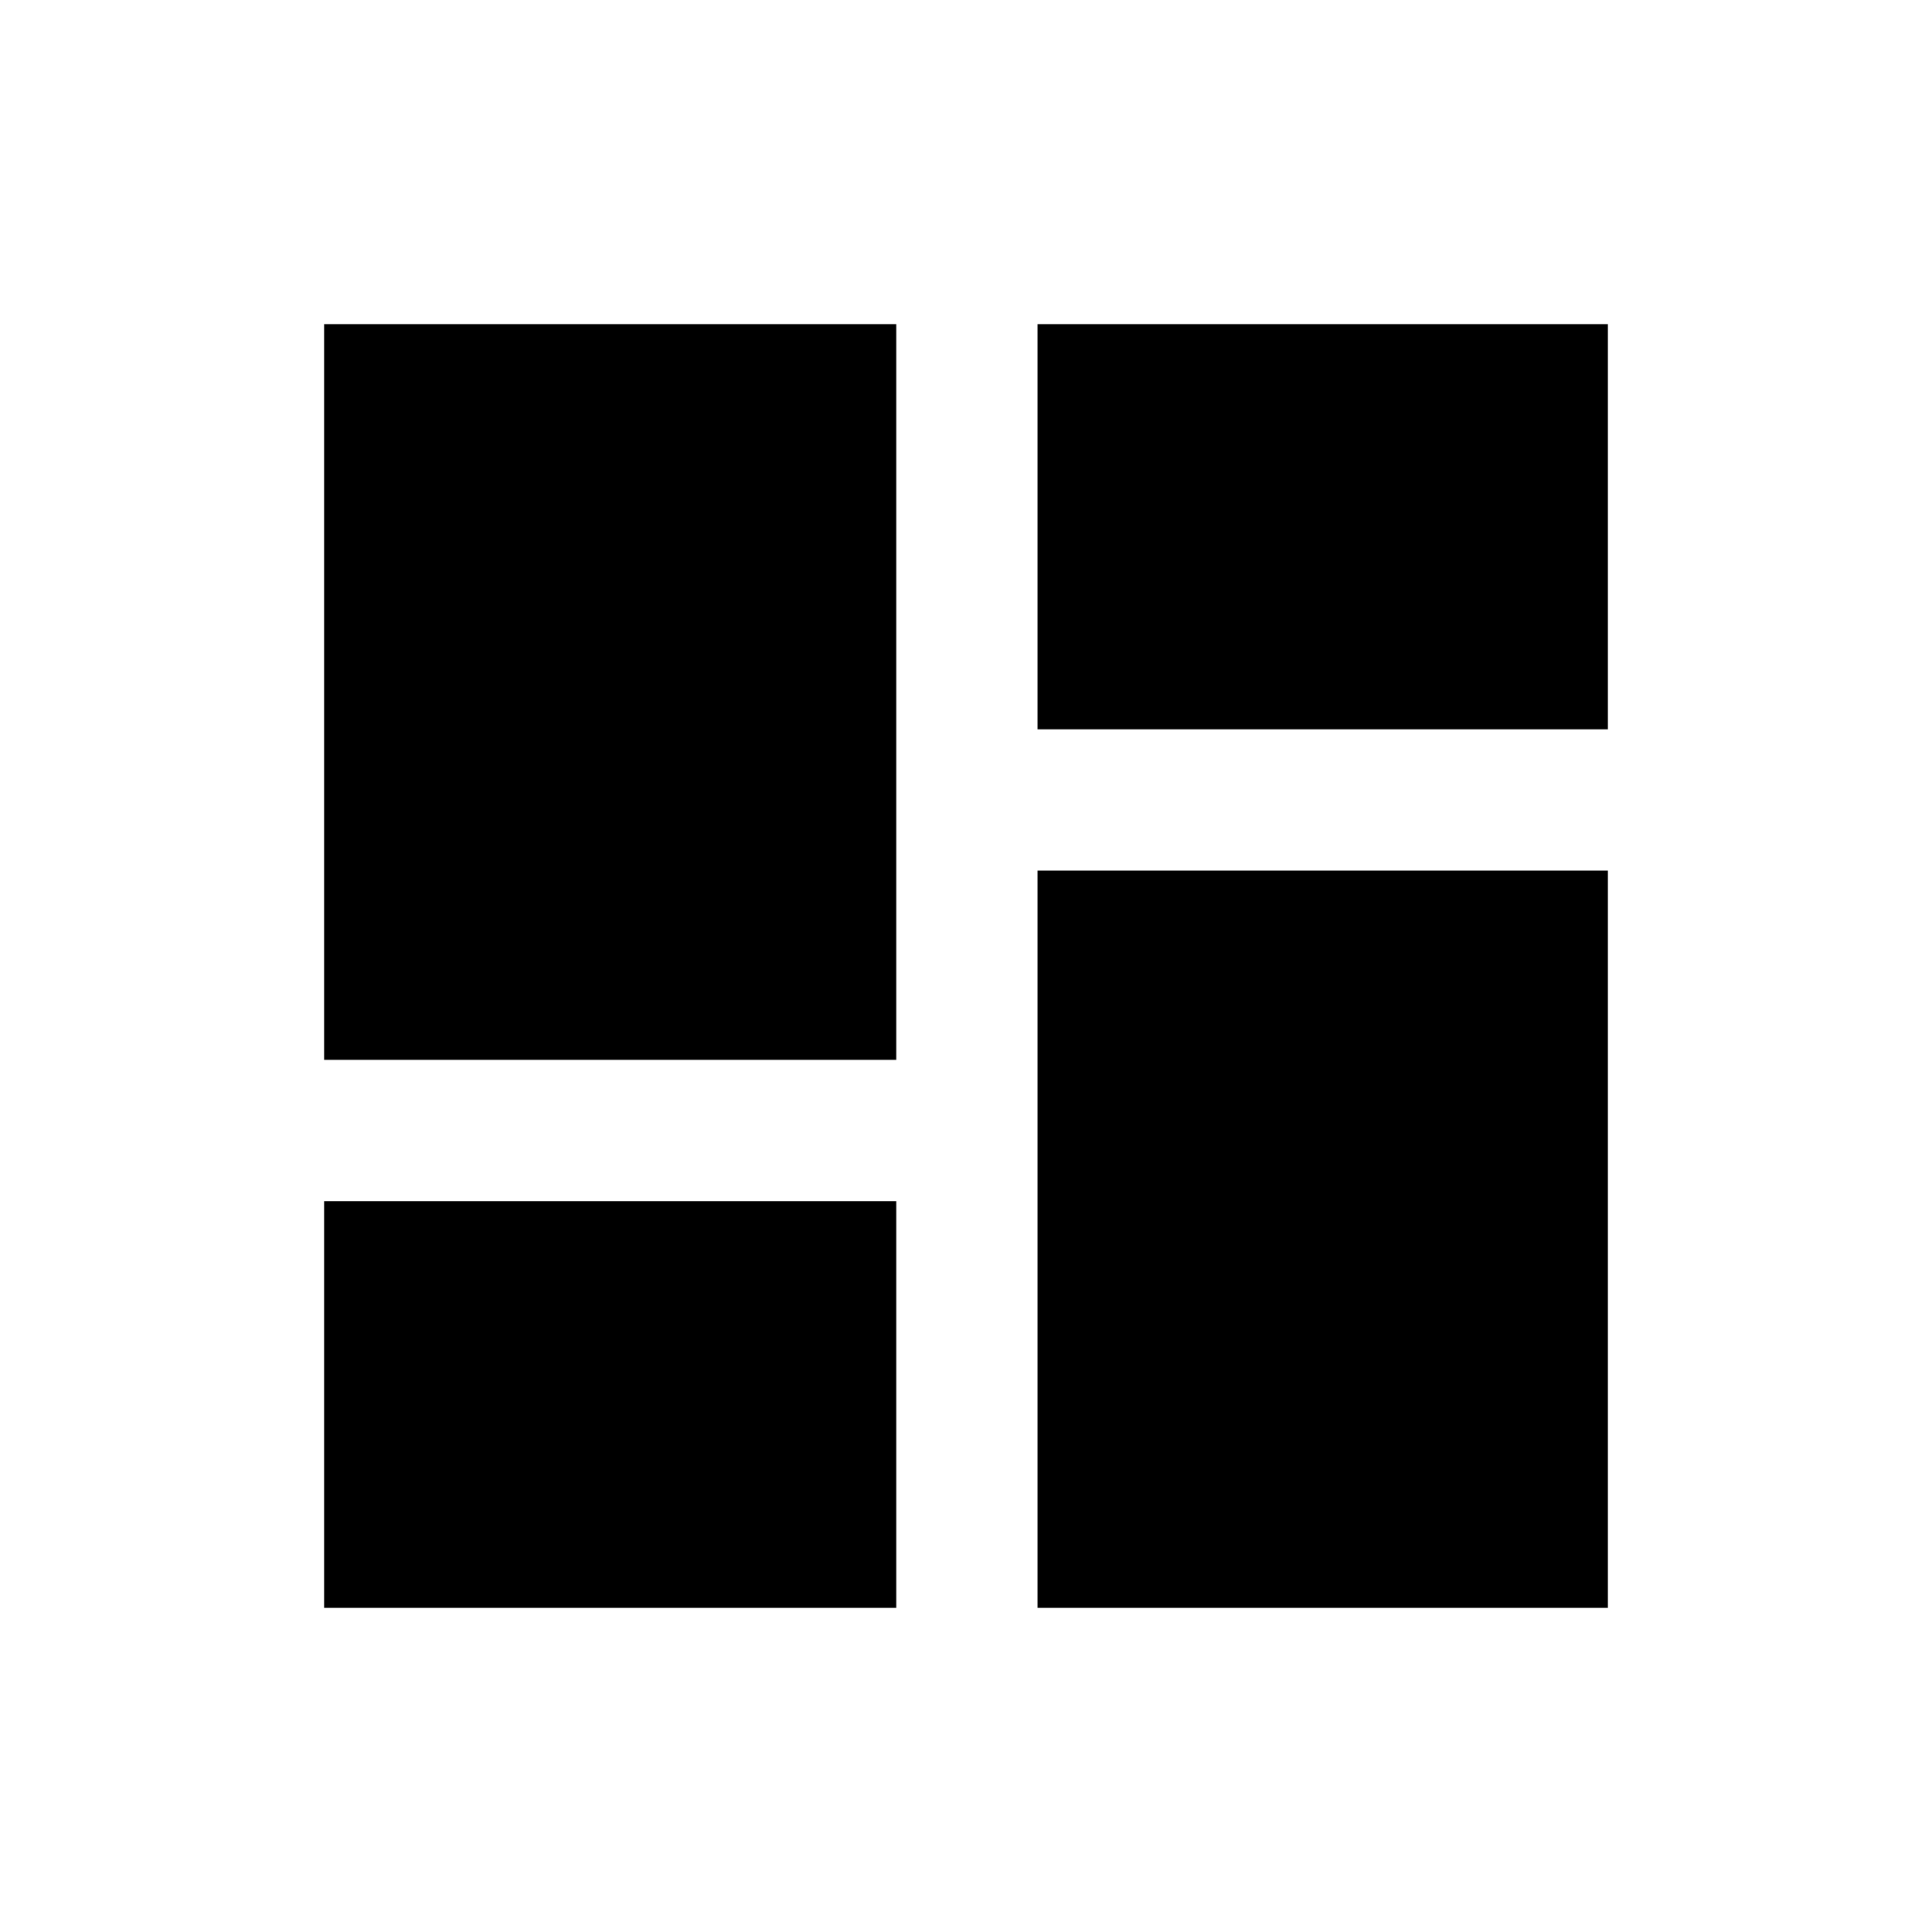 <svg xmlns="http://www.w3.org/2000/svg" height="48" viewBox="0 -960 960 960" width="48"><path d="M161.038-161.038v-202.116h284.308v202.116H161.038Zm354.5 0v-366.385h283.424v366.385H515.538Zm-354.5-272.308v-365.616h284.308v365.616H161.038Zm354.5-164.269v-201.347h283.424v201.347H515.538Z"/></svg>